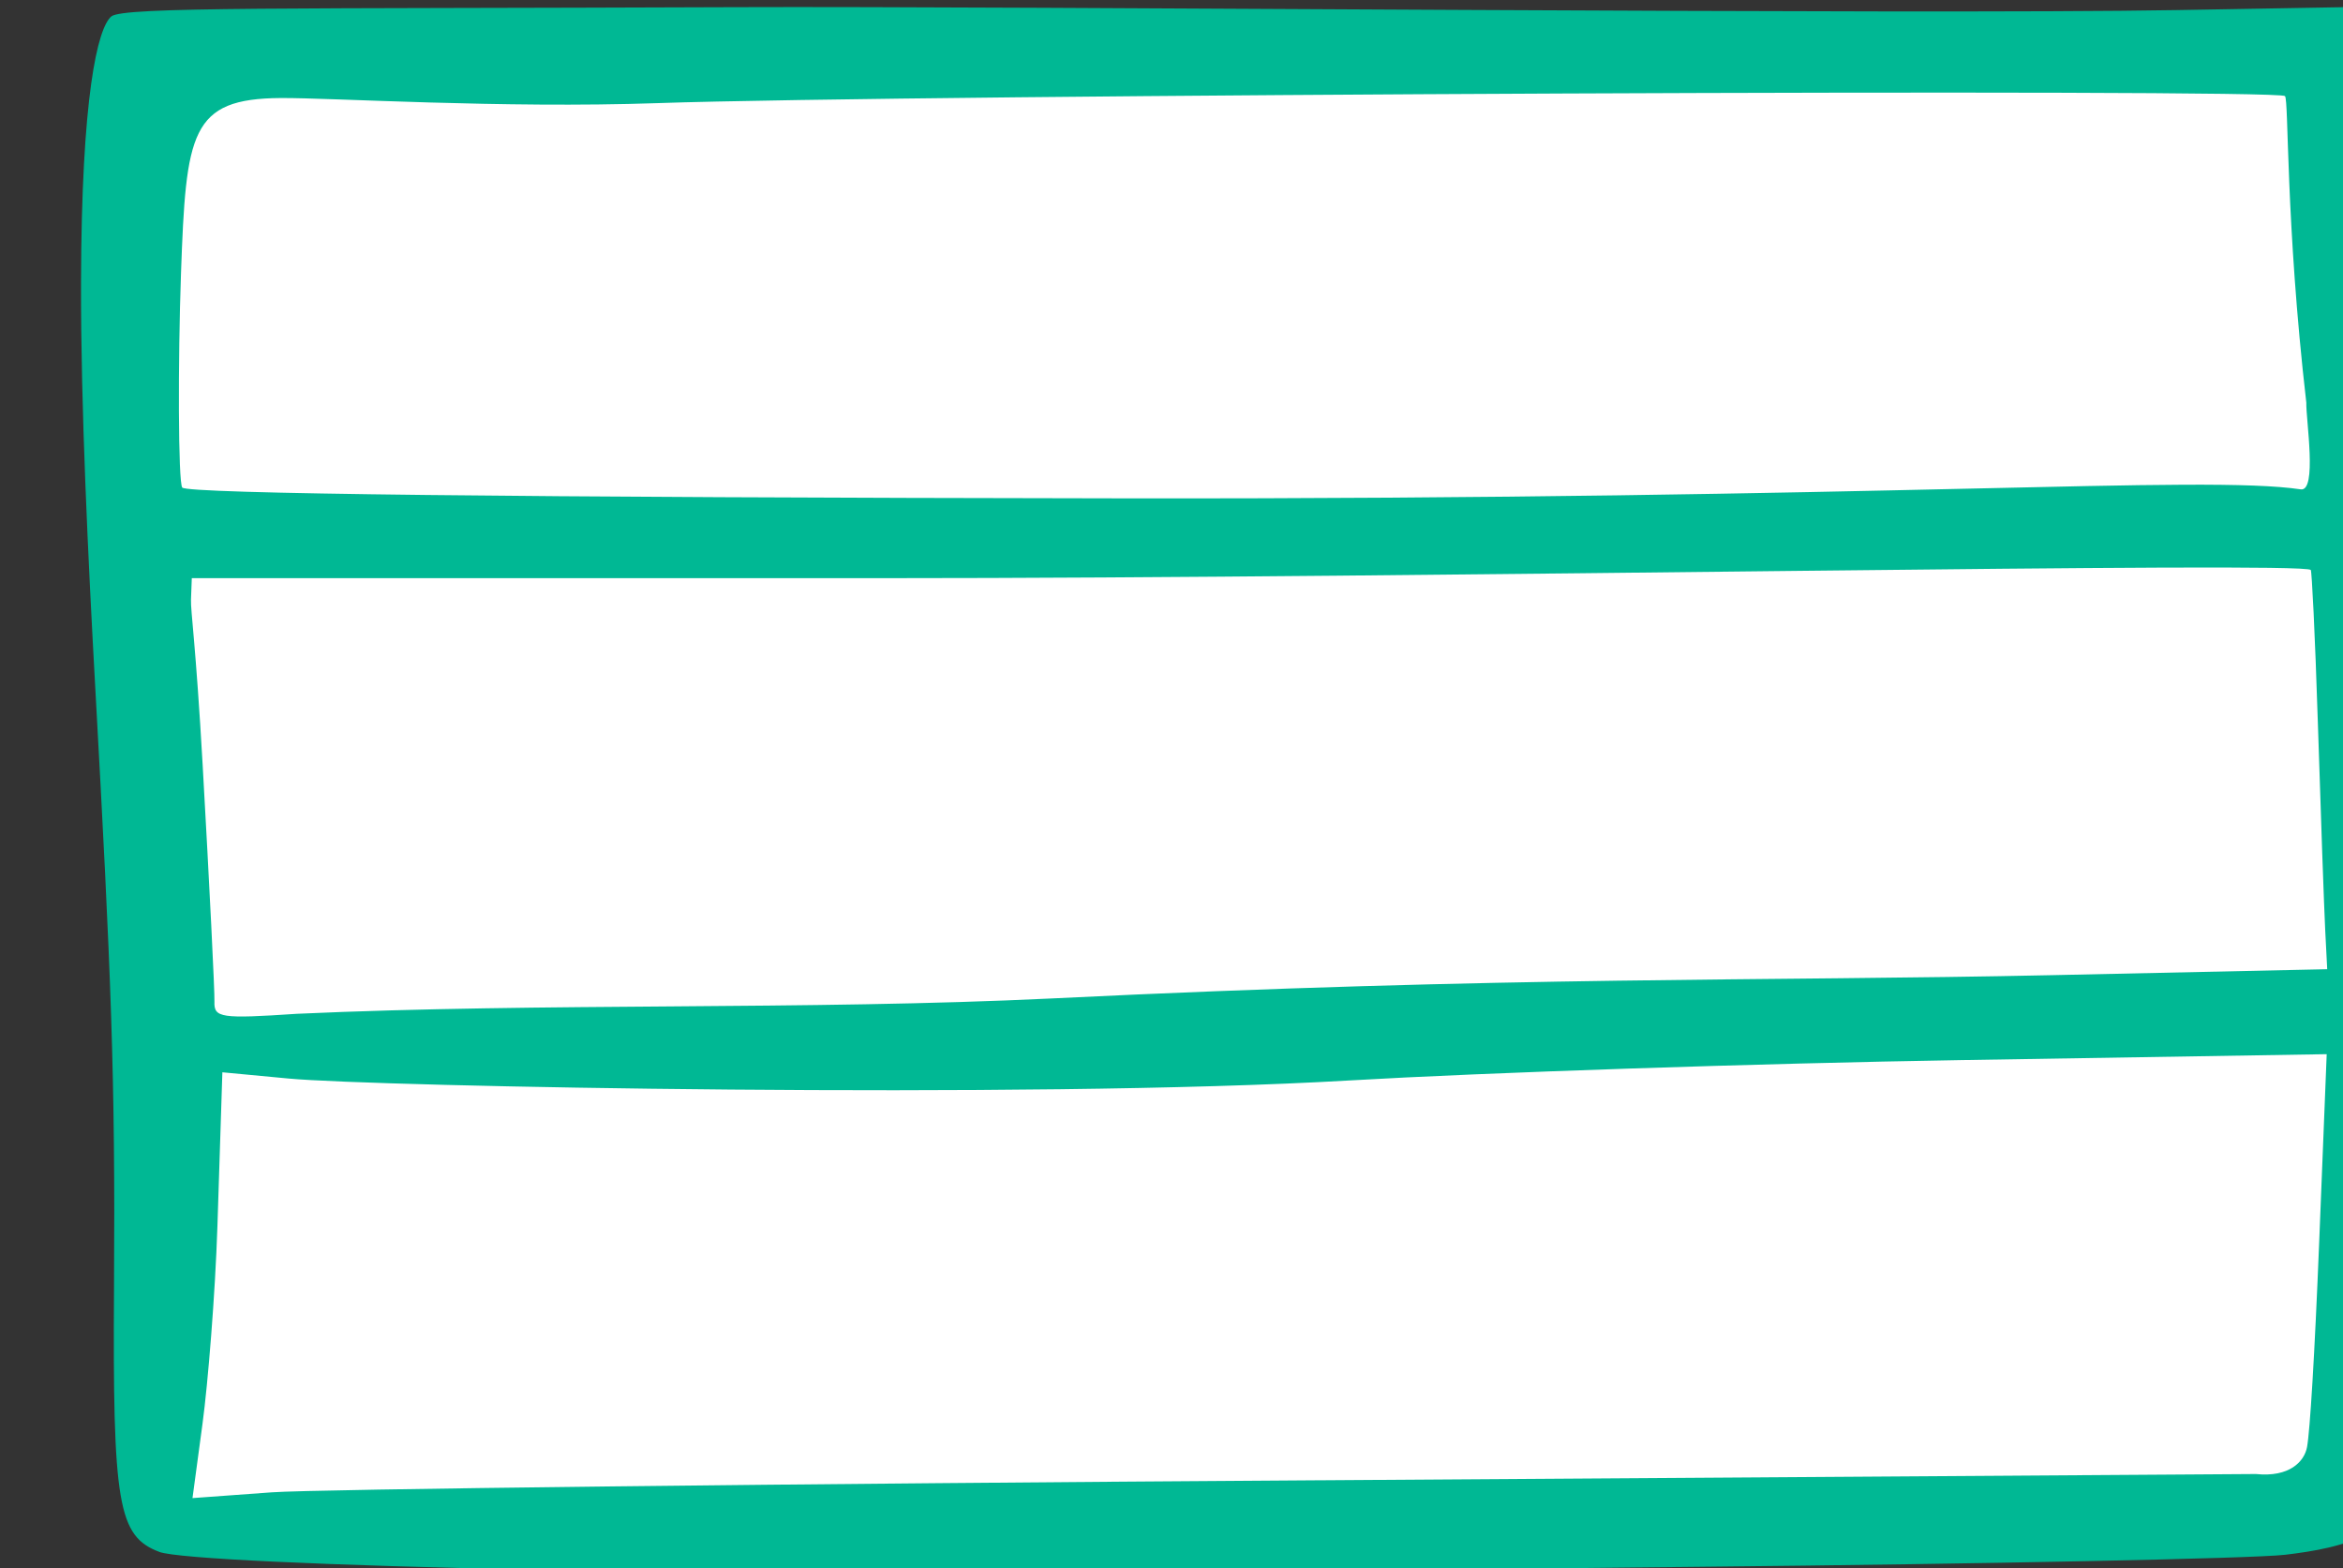 <?xml version="1.0" ?><svg height="89.457mm" viewBox="0 0 133.652 89.457" width="133.652mm" xmlns="http://www.w3.org/2000/svg">
    <rect x="0" y="0" width="133.652" height="89.457" fill="#333333" stroke="none"/>
    <path d="m 20165.996,-2750.762 -1.156,1.625 1.168,62.551 270.176,-0.875 0.134,-59.848 z m 0,66.422 -1.156,1.625 1.168,62.551 270.176,-0.875 1.906,-61.875 z m 272.106,65.602 -272.094,2.574 -1.156,1.625 1.168,58.551 270.175,-0.875 z" fill="#FFFFFF" transform="translate(77.566,28.619) matrix(0.461,0,0,0.431,-7184.172,3014.954) translate(-4730.569,-4305.399)"/>
    <path d="m 15482.431,-6853.892 c -26.789,-0.588 -44.897,-1.5 -47.065,-2.369 -5.137,-2.061 -5.805,-6.242 -5.626,-35.215 0.172,-27.724 -0.359,-41.222 -2.315,-79.067 -0.892,-17.237 -1.803,-37.192 -1.768,-53.696 0.05,-24.729 2.045,-33.671 3.744,-35.238 1.426,-1.316 21.744,-0.992 77.362,-1.228 34.773,-0.148 145.613,0.992 178.168,0.386 l 20.819,-0.388 c 1.653,-0.254 3.9,0.891 4.077,2.046 1.708,11.149 7.469,94.388 5.548,151.415 l -1.318,39.109 c -0.321,9.514 -8.592,11.352 -15.688,12.251 -3.989,0.493 -36.679,1.208 -72.645,1.59 -35.966,0.381 -73.123,0.843 -82.573,1.027 -9.449,0.183 -36.772,-0.097 -60.72,-0.623 z m 96.38,-11.853 115.959,-0.83 c 4.16,0.462 6.003,-1.659 6.331,-3.578 0.358,-2.091 0.934,-11.94 1.506,-27.252 l 0.925,-24.734 -45.257,0.785 c -24.894,0.432 -58.959,1.645 -75.702,2.695 -39.744,2.493 -120.713,0.806 -131.205,-0.253 l -8.221,-0.829 -0.612,20.357 c -0.271,8.999 -1.169,20.776 -1.848,26.177 l -1.237,9.819 9.811,-0.764 c 5.396,-0.42 63.693,-1.137 129.55,-1.594 z m -32.882,-63.778 c 56.731,-2.964 88.151,-2.253 123.811,-3.078 l 33.855,-0.783 -0.25,-5.224 c -0.136,-2.873 -0.543,-15.159 -0.904,-27.302 -0.36,-12.143 -0.755,-20.183 -0.878,-20.312 -1.089,-1.145 -108.144,1.088 -176.694,1.085 h -85.505 l -0.1,2.839 c -0.05,1.561 0.595,5.896 1.442,21.855 0.845,15.959 1.503,30.069 1.46,31.356 -0.07,2.139 0.799,2.276 10.182,1.605 30.576,-1.492 62.923,-0.452 93.581,-2.04 z m 155.079,-78.858 c -2.582,-23.945 -2.155,-40.043 -2.639,-40.559 -0.94,-1.002 -170.279,-0.216 -201.415,0.935 -19.273,0.713 -40.243,-0.718 -46.599,-0.676 -11.174,0.075 -11.707,4.557 -12.326,23.16 -0.387,11.624 -0.355,27.699 0.153,28.393 0.602,0.822 41.166,1.319 116.463,1.428 95.139,0.137 133.455,-3.125 145.655,-1.195 2.093,0.384 0.653,-9.272 0.708,-11.486 z" fill="#00B894" transform="translate(77.566,28.619) matrix(0.461,0,0,0.431,-7184.172,3014.954)"/>
</svg>